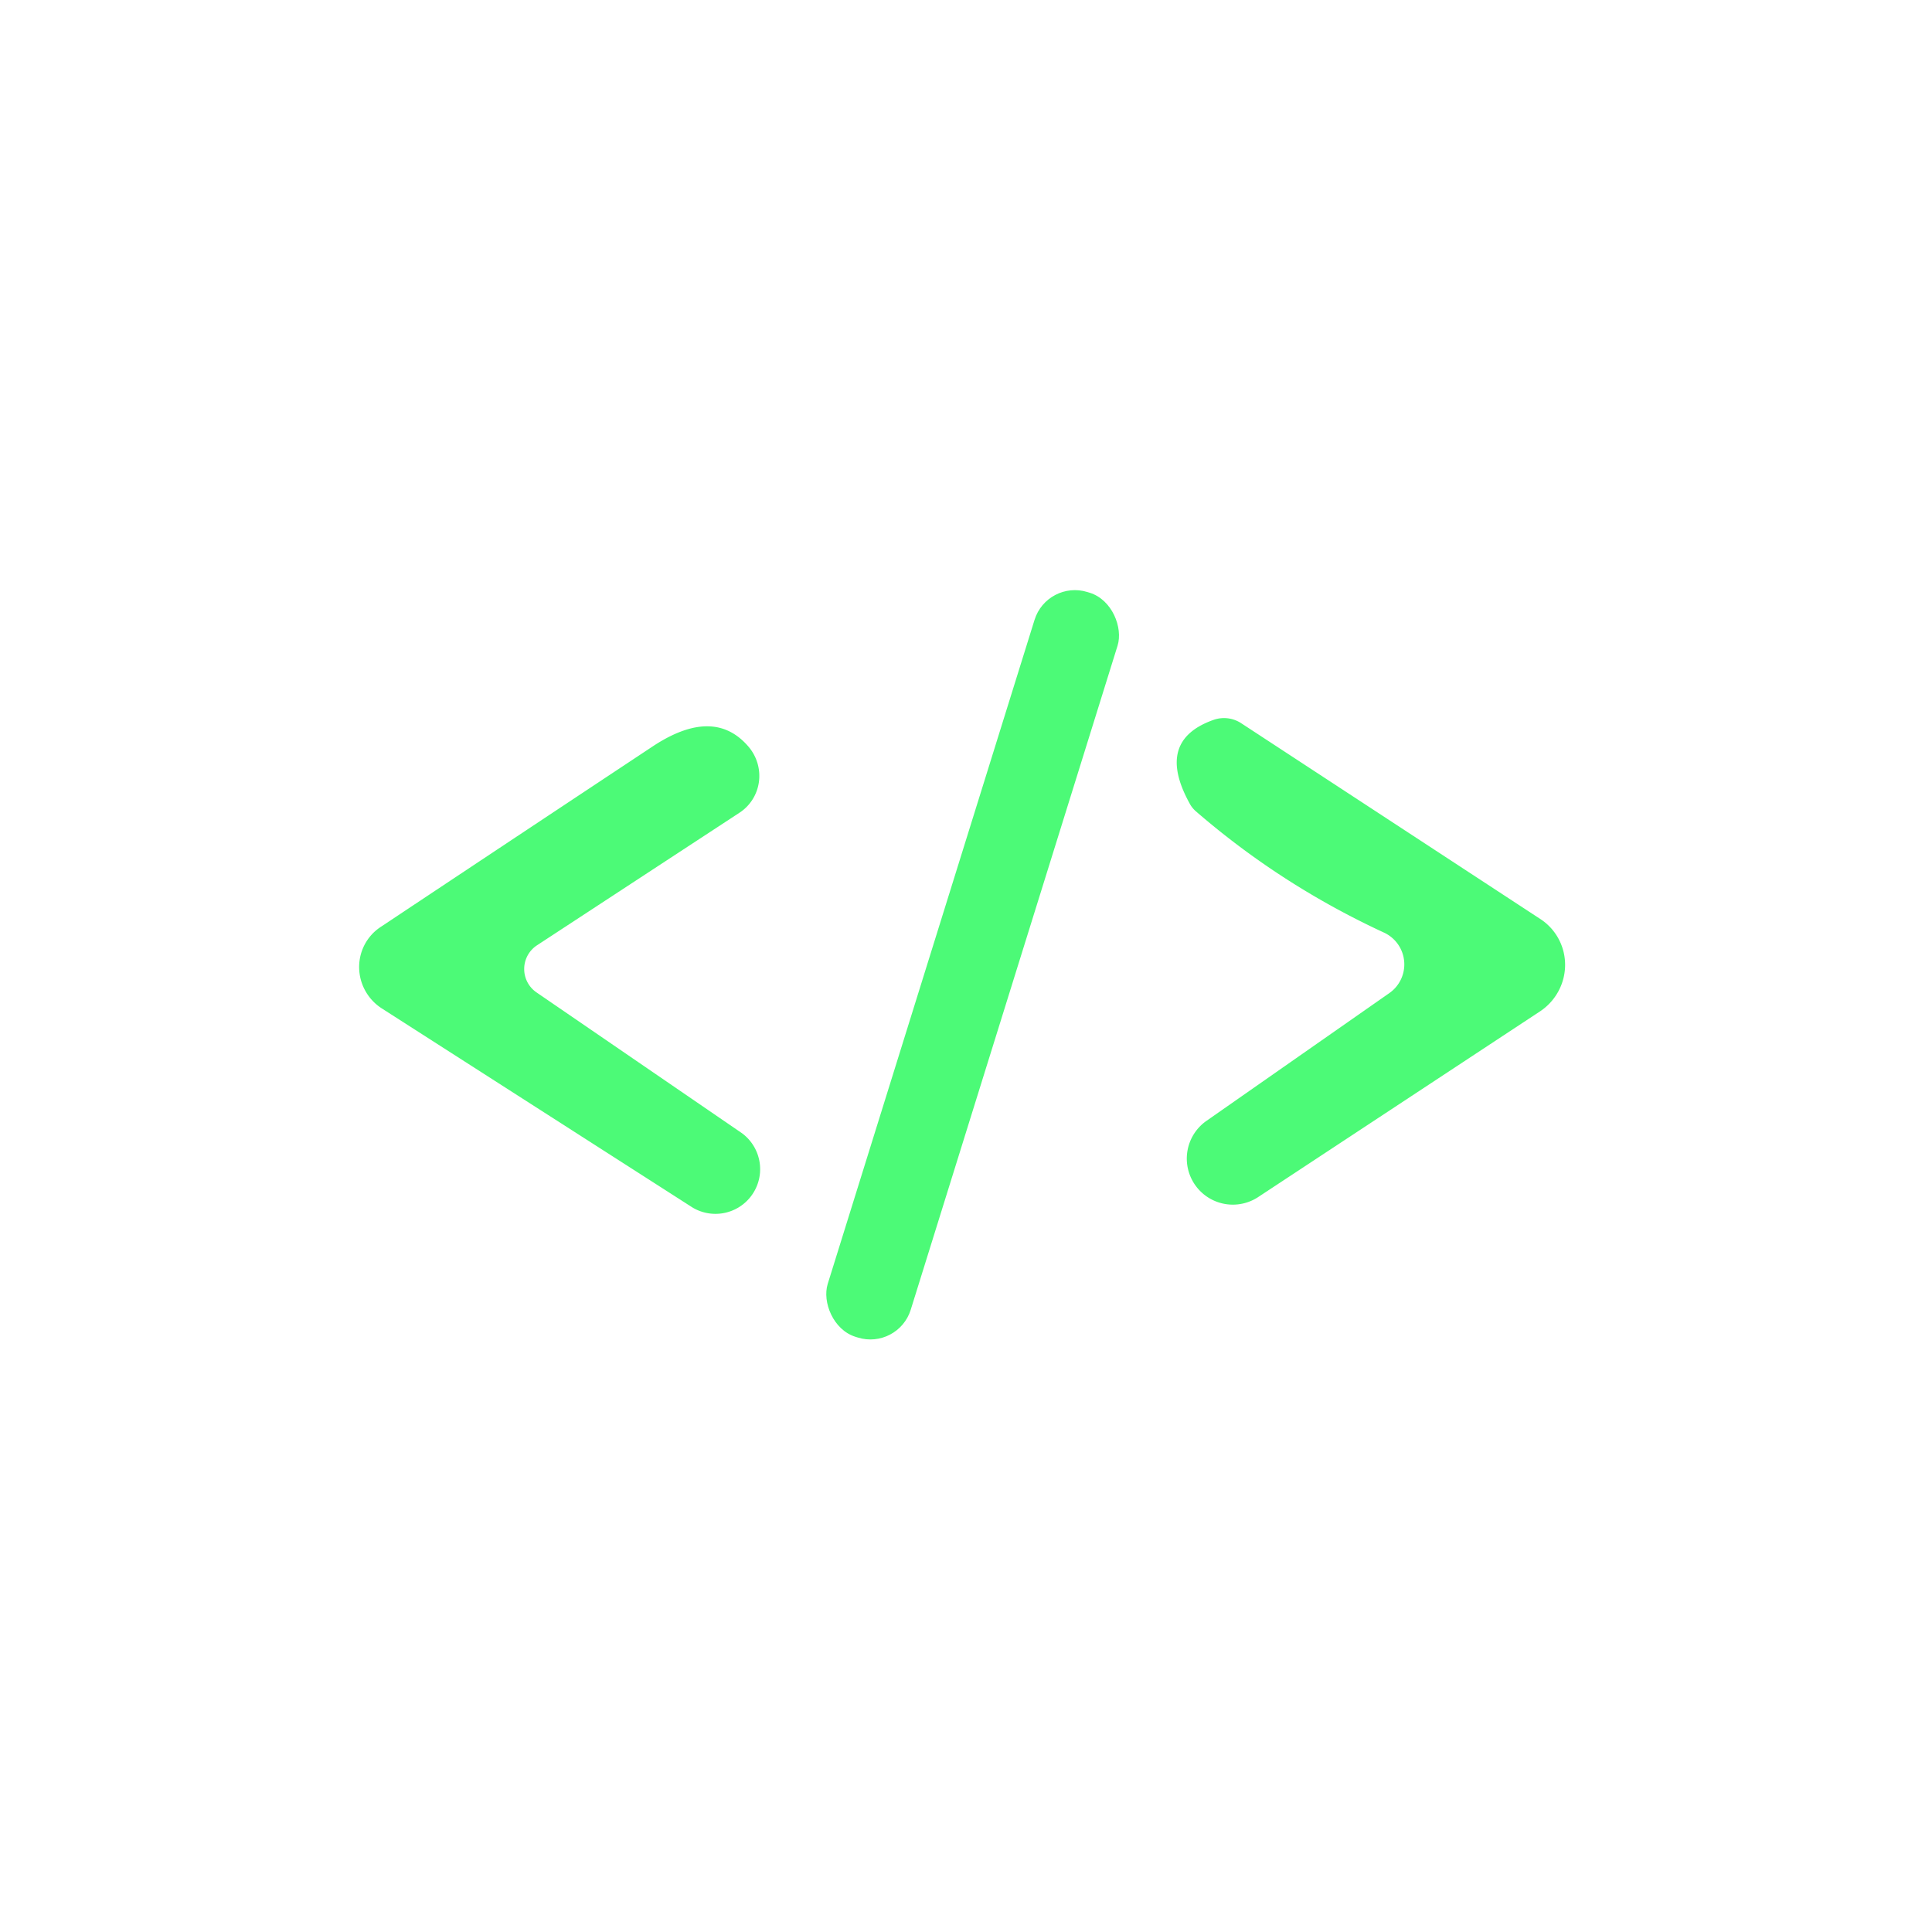 <?xml version="1.0" encoding="UTF-8" standalone="no"?>
<!DOCTYPE svg PUBLIC "-//W3C//DTD SVG 1.1//EN" "http://www.w3.org/Graphics/SVG/1.1/DTD/svg11.dtd">
<svg xmlns="http://www.w3.org/2000/svg" version="1.1" viewBox="0.00 0.00 32.00 32.00">
<rect fill="#4cfa77" fill-opacity="0.996" x="-0.72" y="-6.46" transform="translate(16.11,15.98) rotate(17.3)" width="1.44" height="12.92" rx="0.70"/>
<path fill="#4cfa77" fill-opacity="0.996" d="
  M 6.32 16.70
  A 0.81 0.80 44.6 0 1 6.31 15.35
  Q 8.43 13.94 10.83 12.35
  Q 11.83 11.70 12.40 12.37
  A 0.74 0.73 52.9 0 1 12.25 13.46
  L 8.89 15.66
  A 0.47 0.47 0.0 0 0 8.89 16.44
  L 12.29 18.77
  A 0.74 0.74 0.0 0 1 11.47 20.00
  L 6.32 16.70
  Z"
/>
<path fill="#4cfa77" fill-opacity="0.996" d="
  M 22.93 15.45
  Q 21.22 14.66 19.81 13.44
  A 0.47 0.43 9.1 0 1 19.70 13.30
  Q 19.13 12.26 20.11 11.92
  A 0.52 0.52 0.0 0 1 20.56 11.98
  L 25.51 15.22
  A 0.92 0.91 -45.1 0 1 25.51 16.75
  L 20.85 19.82
  A 0.76 0.76 0.0 0 1 19.99 18.56
  L 23.01 16.45
  A 0.58 0.58 0.0 0 0 22.93 15.45
  Z"
/>
</svg>
